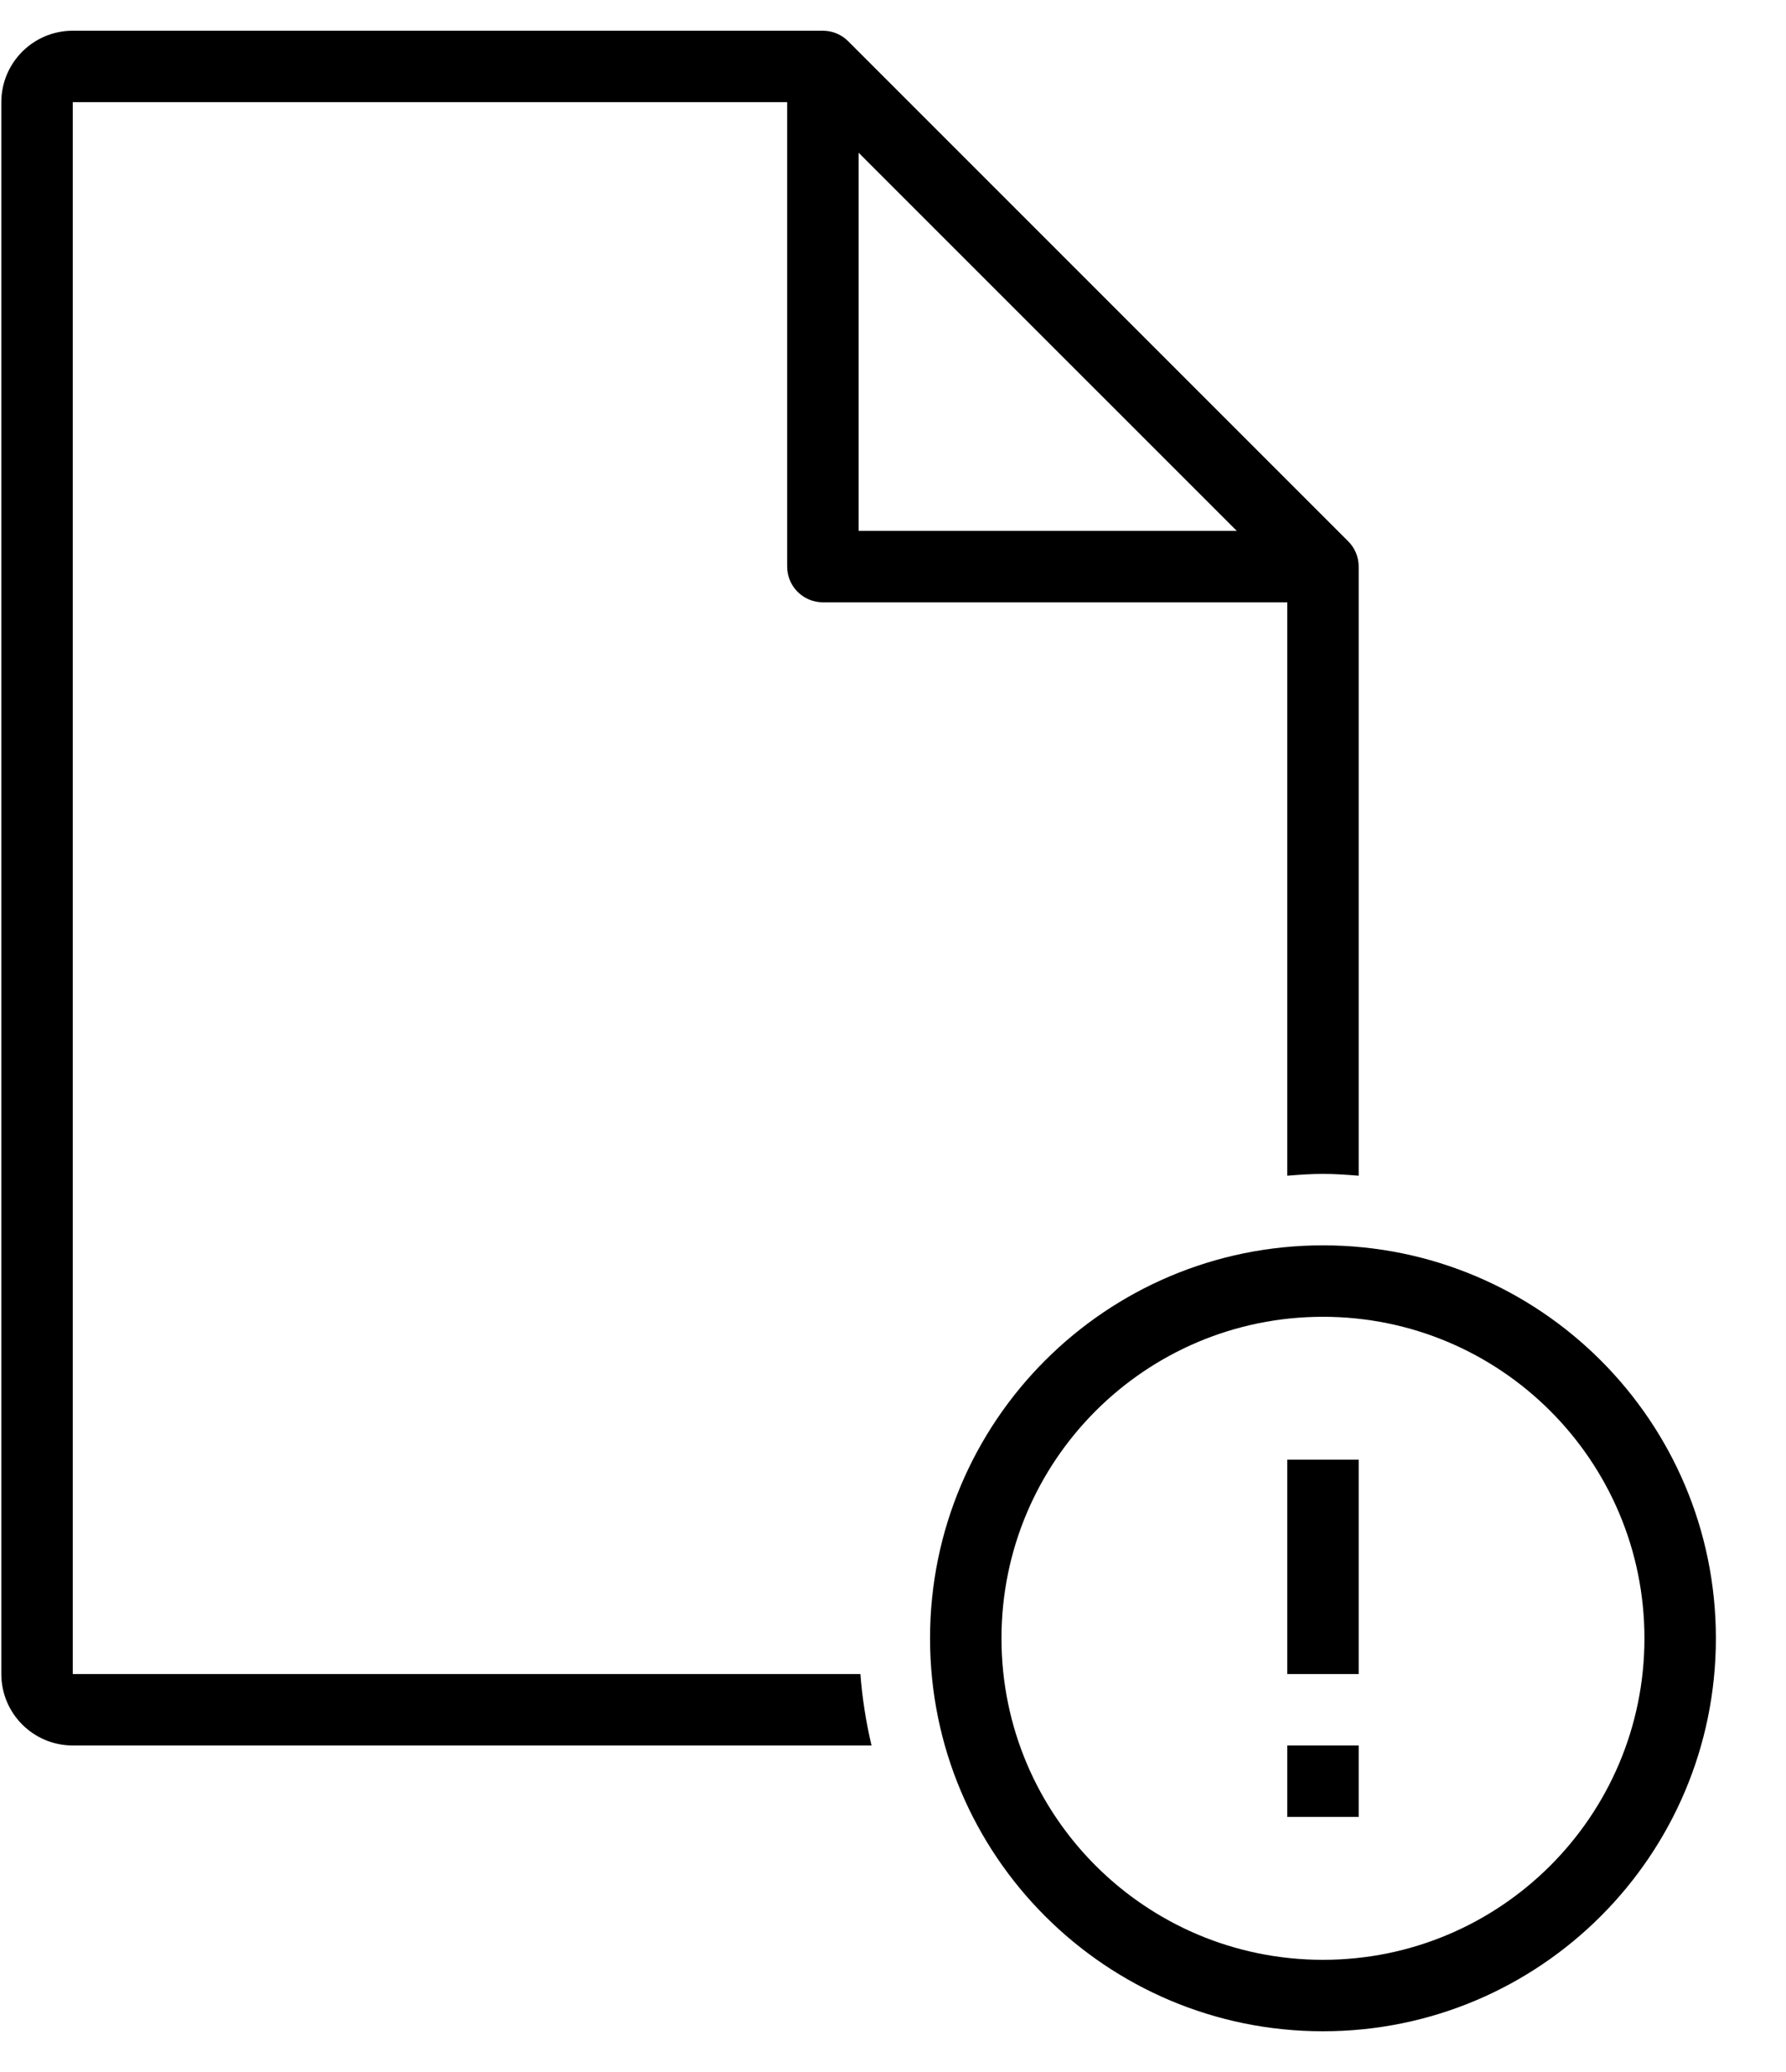 <?xml version="1.0" encoding="UTF-8" standalone="no"?>
<svg width="50px" height="58px" viewBox="0 0 50 58" version="1.1" xmlns="http://www.w3.org/2000/svg" xmlns:xlink="http://www.w3.org/1999/xlink" xmlns:sketch="http://www.bohemiancoding.com/sketch/ns">
    <!-- Generator: Sketch 3.0.4 (8053) - http://www.bohemiancoding.com/sketch -->
    <title>1215-document-error@2x</title>
    <desc>Created with Sketch.</desc>
    <defs></defs>
    <g id="Page-1" stroke="none" stroke-width="1" fill="none" fill-rule="evenodd" sketch:type="MSPage">
        <g id="Glyphish-8-Icons" sketch:type="MSArtboardGroup" transform="translate(-408, -1075)" fill="#000000">
            <g id="1215-document-error@2x" sketch:type="MSLayerGroup" transform="translate(408.037, 1075.86)">
                <g id="_x31_215-document-error_x40_2x.png" sketch:type="MSShapeGroup">
                    <path d="M2,46 L2,2 L22,2 L22,15 C22,15.553 22.448,16 23,16 L36,16 L36,32.051 C36.331,32.025 36.663,32 37,32 C37.337,32 37.669,32.025 38,32.051 L38,15 C38,14.724 37.888,14.474 37.707,14.293 L23.707,0.293 C23.526,0.112 23.277,0.001 23.001,0 L23.001,0 L2,0 C0.896,0 0,0.896 0,2 L0,46 C0,47.104 0.896,48 2,48 L24.362,48 C24.208,47.351 24.103,46.684 24.05,46 L2,46 L2,46 Z M24,3.415 L34.586,14 L24,14 L24,3.415 L24,3.415 Z M36,46 L38,46 L38,40 L36,40 L36,46 L36,46 Z M36,50 L38,50 L38,48 L36,48 L36,50 L36,50 Z M37,34 C30.925,34 26,38.925 26,45 C26,51.075 30.925,56 37,56 C43.075,56 48,51.075 48,45 C48,38.925 43.075,34 37,34 L37,34 Z M37,54 C32.029,54 28,49.971 28,45 C28,40.029 32.029,36 37,36 C41.971,36 46,40.029 46,45 C46,49.971 41.971,54 37,54 L37,54 Z" id="Shape"></path>
                </g>
            </g>
        </g>
    </g>
</svg>